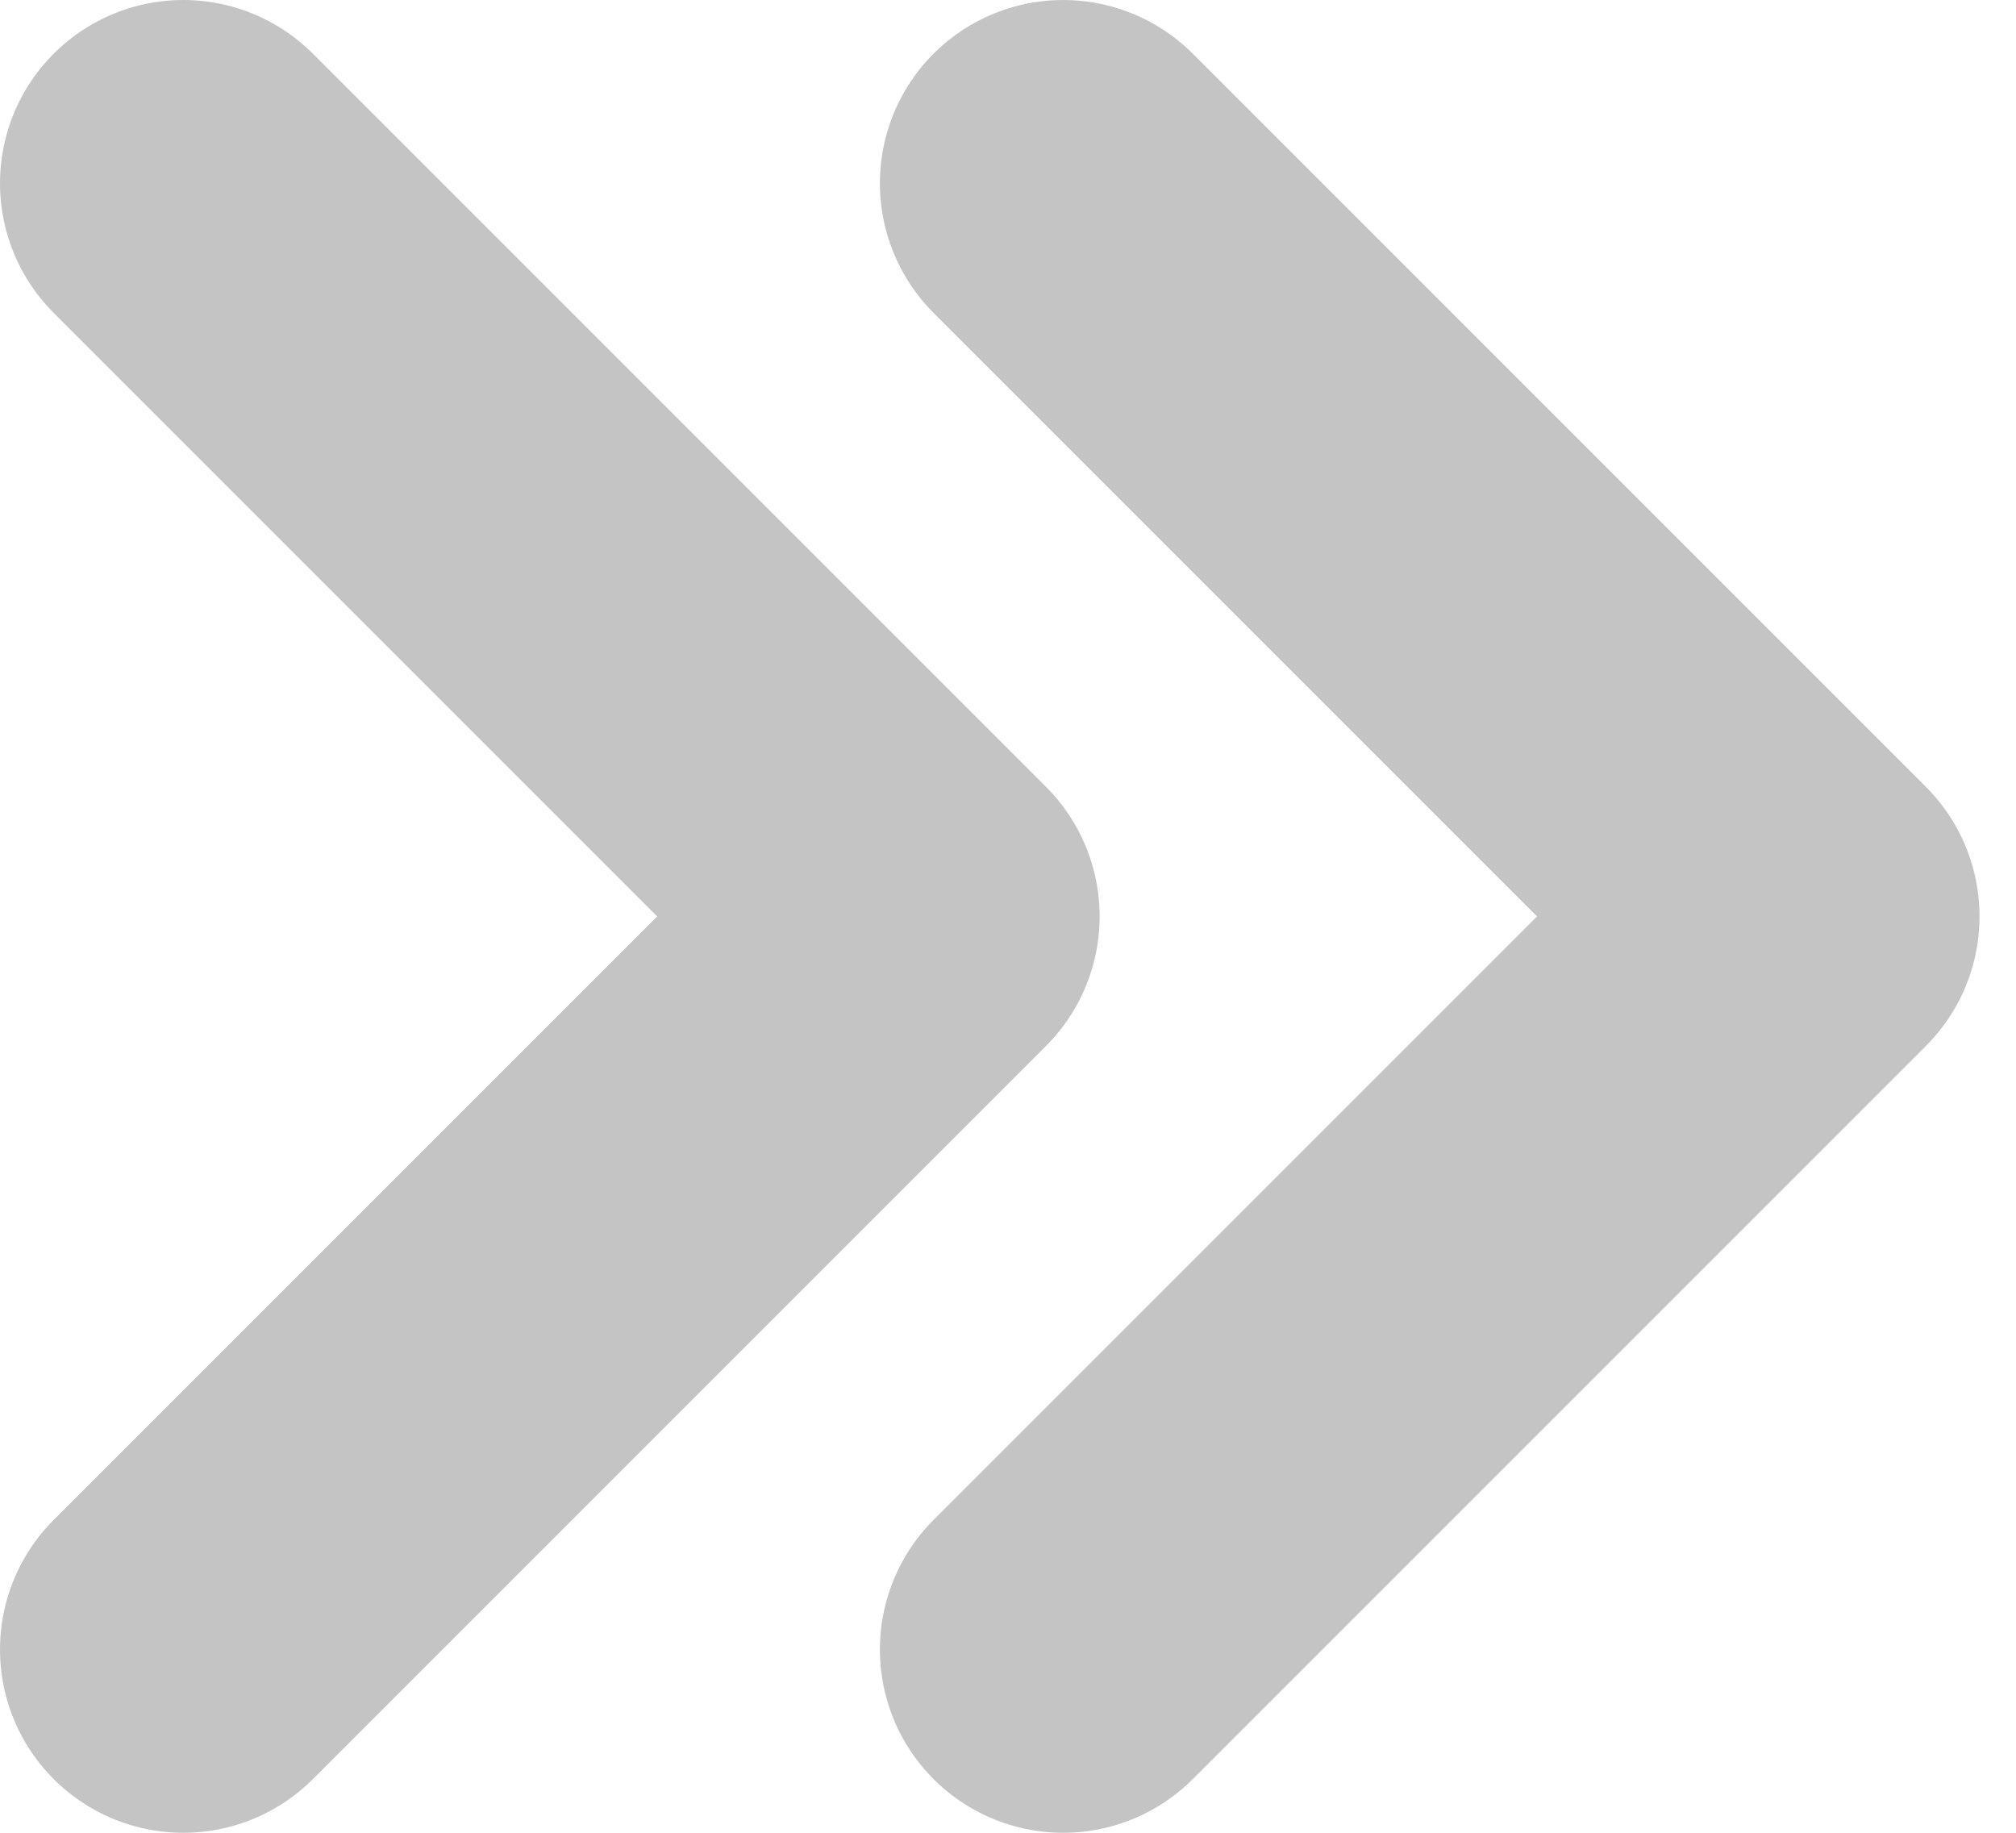 <svg width="11" height="10" viewBox="0 0 11 10" fill="none" xmlns="http://www.w3.org/2000/svg">
<path d="M1 9L5 5L1 1" stroke="#C4C4C4" stroke-width="2" stroke-linecap="round" stroke-linejoin="round"/>
<path d="M5.801 9L9.801 5L5.801 1" stroke="#C4C4C4" stroke-width="2" stroke-linecap="round" stroke-linejoin="round"/>
</svg>
